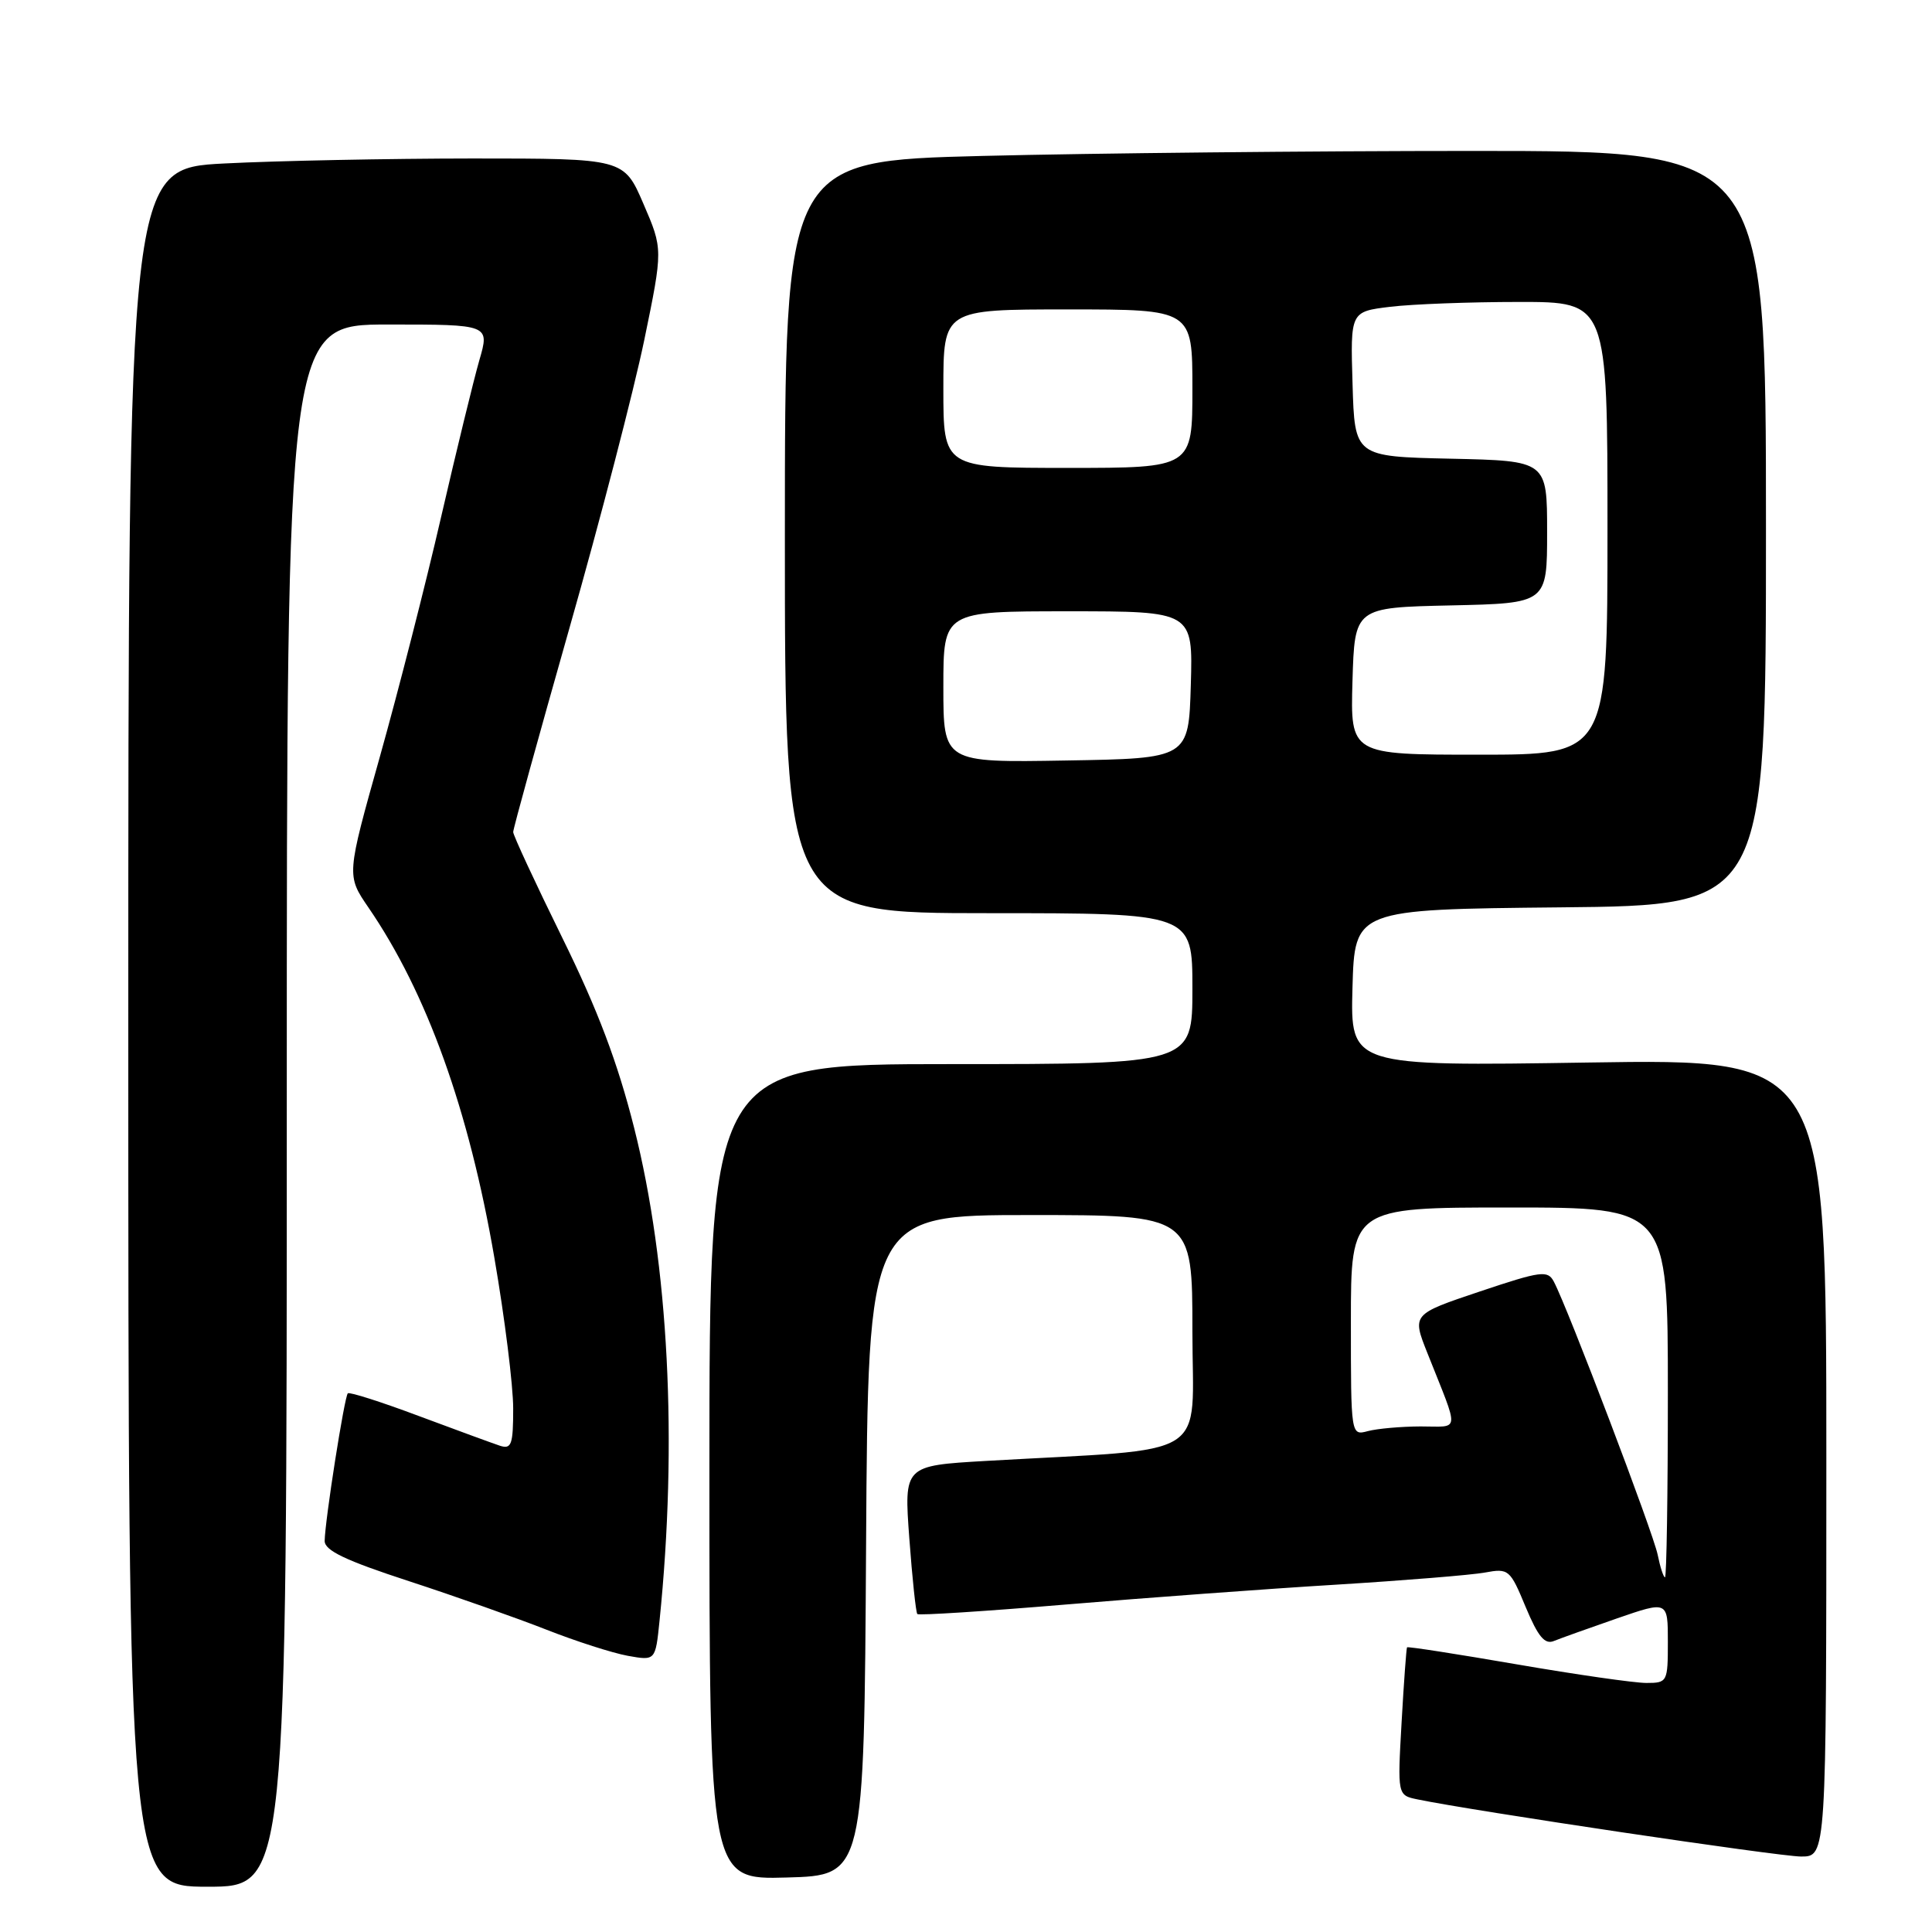 <?xml version="1.0" encoding="UTF-8" standalone="no"?>
<!DOCTYPE svg PUBLIC "-//W3C//DTD SVG 1.1//EN" "http://www.w3.org/Graphics/SVG/1.1/DTD/svg11.dtd" >
<svg xmlns="http://www.w3.org/2000/svg" xmlns:xlink="http://www.w3.org/1999/xlink" version="1.1" viewBox="0 0 256 256">
 <g >
 <path fill="currentColor"
d=" M 38.00 146.50 C 38.00 43.00 38.00 43.00 51.45 43.00 C 64.89 43.00 64.89 43.00 63.51 47.75 C 62.76 50.36 60.48 59.70 58.45 68.50 C 56.43 77.30 52.77 91.59 50.34 100.25 C 45.91 116.00 45.91 116.00 48.82 120.25 C 56.56 131.54 62.14 147.06 65.51 166.68 C 66.88 174.62 68.00 183.60 68.00 186.63 C 68.00 191.42 67.77 192.06 66.25 191.57 C 65.29 191.25 60.45 189.48 55.50 187.63 C 50.55 185.77 46.31 184.42 46.09 184.62 C 45.64 185.03 43.06 201.48 43.02 204.18 C 43.01 205.45 45.78 206.77 54.18 209.51 C 60.33 211.52 68.54 214.42 72.43 215.95 C 76.32 217.48 81.15 219.03 83.17 219.40 C 86.85 220.06 86.85 220.06 87.39 214.78 C 89.81 191.08 88.60 167.57 84.03 149.46 C 81.85 140.81 79.22 133.84 74.51 124.27 C 70.93 116.99 68.00 110.68 68.00 110.25 C 68.00 109.81 71.35 97.67 75.44 83.27 C 79.54 68.87 84.00 51.67 85.37 45.05 C 87.85 33.01 87.85 33.01 85.26 27.01 C 82.67 21.00 82.67 21.00 62.59 21.00 C 51.54 21.01 36.76 21.30 29.75 21.66 C 17.00 22.31 17.00 22.31 17.00 136.15 C 17.00 250.00 17.00 250.00 27.50 250.00 C 38.00 250.00 38.00 250.00 38.00 146.50 Z  M 114.76 204.75 C 115.02 161.00 115.02 161.00 136.51 161.00 C 158.00 161.00 158.00 161.00 158.00 176.41 C 158.00 193.71 160.98 191.84 130.64 193.58 C 119.78 194.21 119.78 194.21 120.49 203.85 C 120.88 209.16 121.36 213.66 121.55 213.87 C 121.74 214.07 130.58 213.50 141.20 212.61 C 151.81 211.72 167.93 210.53 177.00 209.98 C 186.07 209.42 194.97 208.70 196.76 208.37 C 199.91 207.79 200.09 207.95 202.16 212.94 C 203.80 216.87 204.69 217.94 205.90 217.44 C 206.78 217.08 210.54 215.74 214.25 214.45 C 221.00 212.12 221.00 212.12 221.00 217.56 C 221.00 222.87 220.93 223.00 218.15 223.00 C 216.58 223.00 208.84 221.89 200.96 220.53 C 193.07 219.17 186.54 218.15 186.44 218.28 C 186.35 218.40 186.02 222.86 185.72 228.19 C 185.17 237.88 185.17 237.88 187.83 238.43 C 195.15 239.95 235.75 246.00 238.66 246.00 C 242.00 246.00 242.00 246.00 242.00 193.15 C 242.00 140.30 242.00 140.30 210.46 140.79 C 178.93 141.28 178.93 141.28 179.21 130.89 C 179.50 120.50 179.50 120.50 206.75 120.23 C 234.00 119.97 234.00 119.97 234.00 69.98 C 234.00 20.00 234.00 20.00 195.25 20.00 C 173.94 20.00 144.69 20.30 130.25 20.66 C 104.00 21.32 104.00 21.32 104.00 71.16 C 104.00 121.00 104.00 121.00 131.00 121.00 C 158.00 121.00 158.00 121.00 158.00 131.00 C 158.00 141.00 158.00 141.00 126.00 141.00 C 94.00 141.00 94.00 141.00 94.00 195.03 C 94.00 249.07 94.00 249.07 104.25 248.78 C 114.50 248.50 114.50 248.50 114.76 204.75 Z  M 219.65 206.01 C 219.08 203.14 207.74 173.31 205.89 169.82 C 205.08 168.29 204.22 168.40 196.05 171.14 C 187.09 174.15 187.09 174.15 189.15 179.32 C 193.43 190.11 193.54 189.00 188.23 189.01 C 185.63 189.02 182.49 189.30 181.25 189.63 C 179.00 190.23 179.00 190.23 179.00 175.12 C 179.00 160.00 179.00 160.00 200.00 160.00 C 221.00 160.00 221.00 160.00 221.00 184.50 C 221.00 197.97 220.83 209.00 220.62 209.00 C 220.42 209.00 219.98 207.65 219.65 206.01 Z  M 125.00 91.02 C 125.00 81.00 125.00 81.00 141.54 81.00 C 158.07 81.00 158.07 81.00 157.79 90.75 C 157.50 100.50 157.50 100.50 141.25 100.77 C 125.00 101.05 125.00 101.05 125.00 91.02 Z  M 179.21 90.25 C 179.50 80.50 179.50 80.50 192.25 80.22 C 205.00 79.94 205.00 79.94 205.00 70.50 C 205.00 61.06 205.00 61.06 192.25 60.78 C 179.50 60.50 179.50 60.50 179.22 50.89 C 178.93 41.29 178.93 41.29 184.22 40.65 C 187.12 40.30 194.79 40.01 201.25 40.01 C 213.00 40.00 213.00 40.00 213.00 70.00 C 213.00 100.00 213.00 100.00 195.96 100.00 C 178.93 100.00 178.93 100.00 179.21 90.25 Z  M 125.00 51.50 C 125.00 41.00 125.00 41.00 141.50 41.00 C 158.00 41.00 158.00 41.00 158.00 51.50 C 158.00 62.00 158.00 62.00 141.50 62.00 C 125.00 62.00 125.00 62.00 125.00 51.50 Z "/>
</g>
</svg>